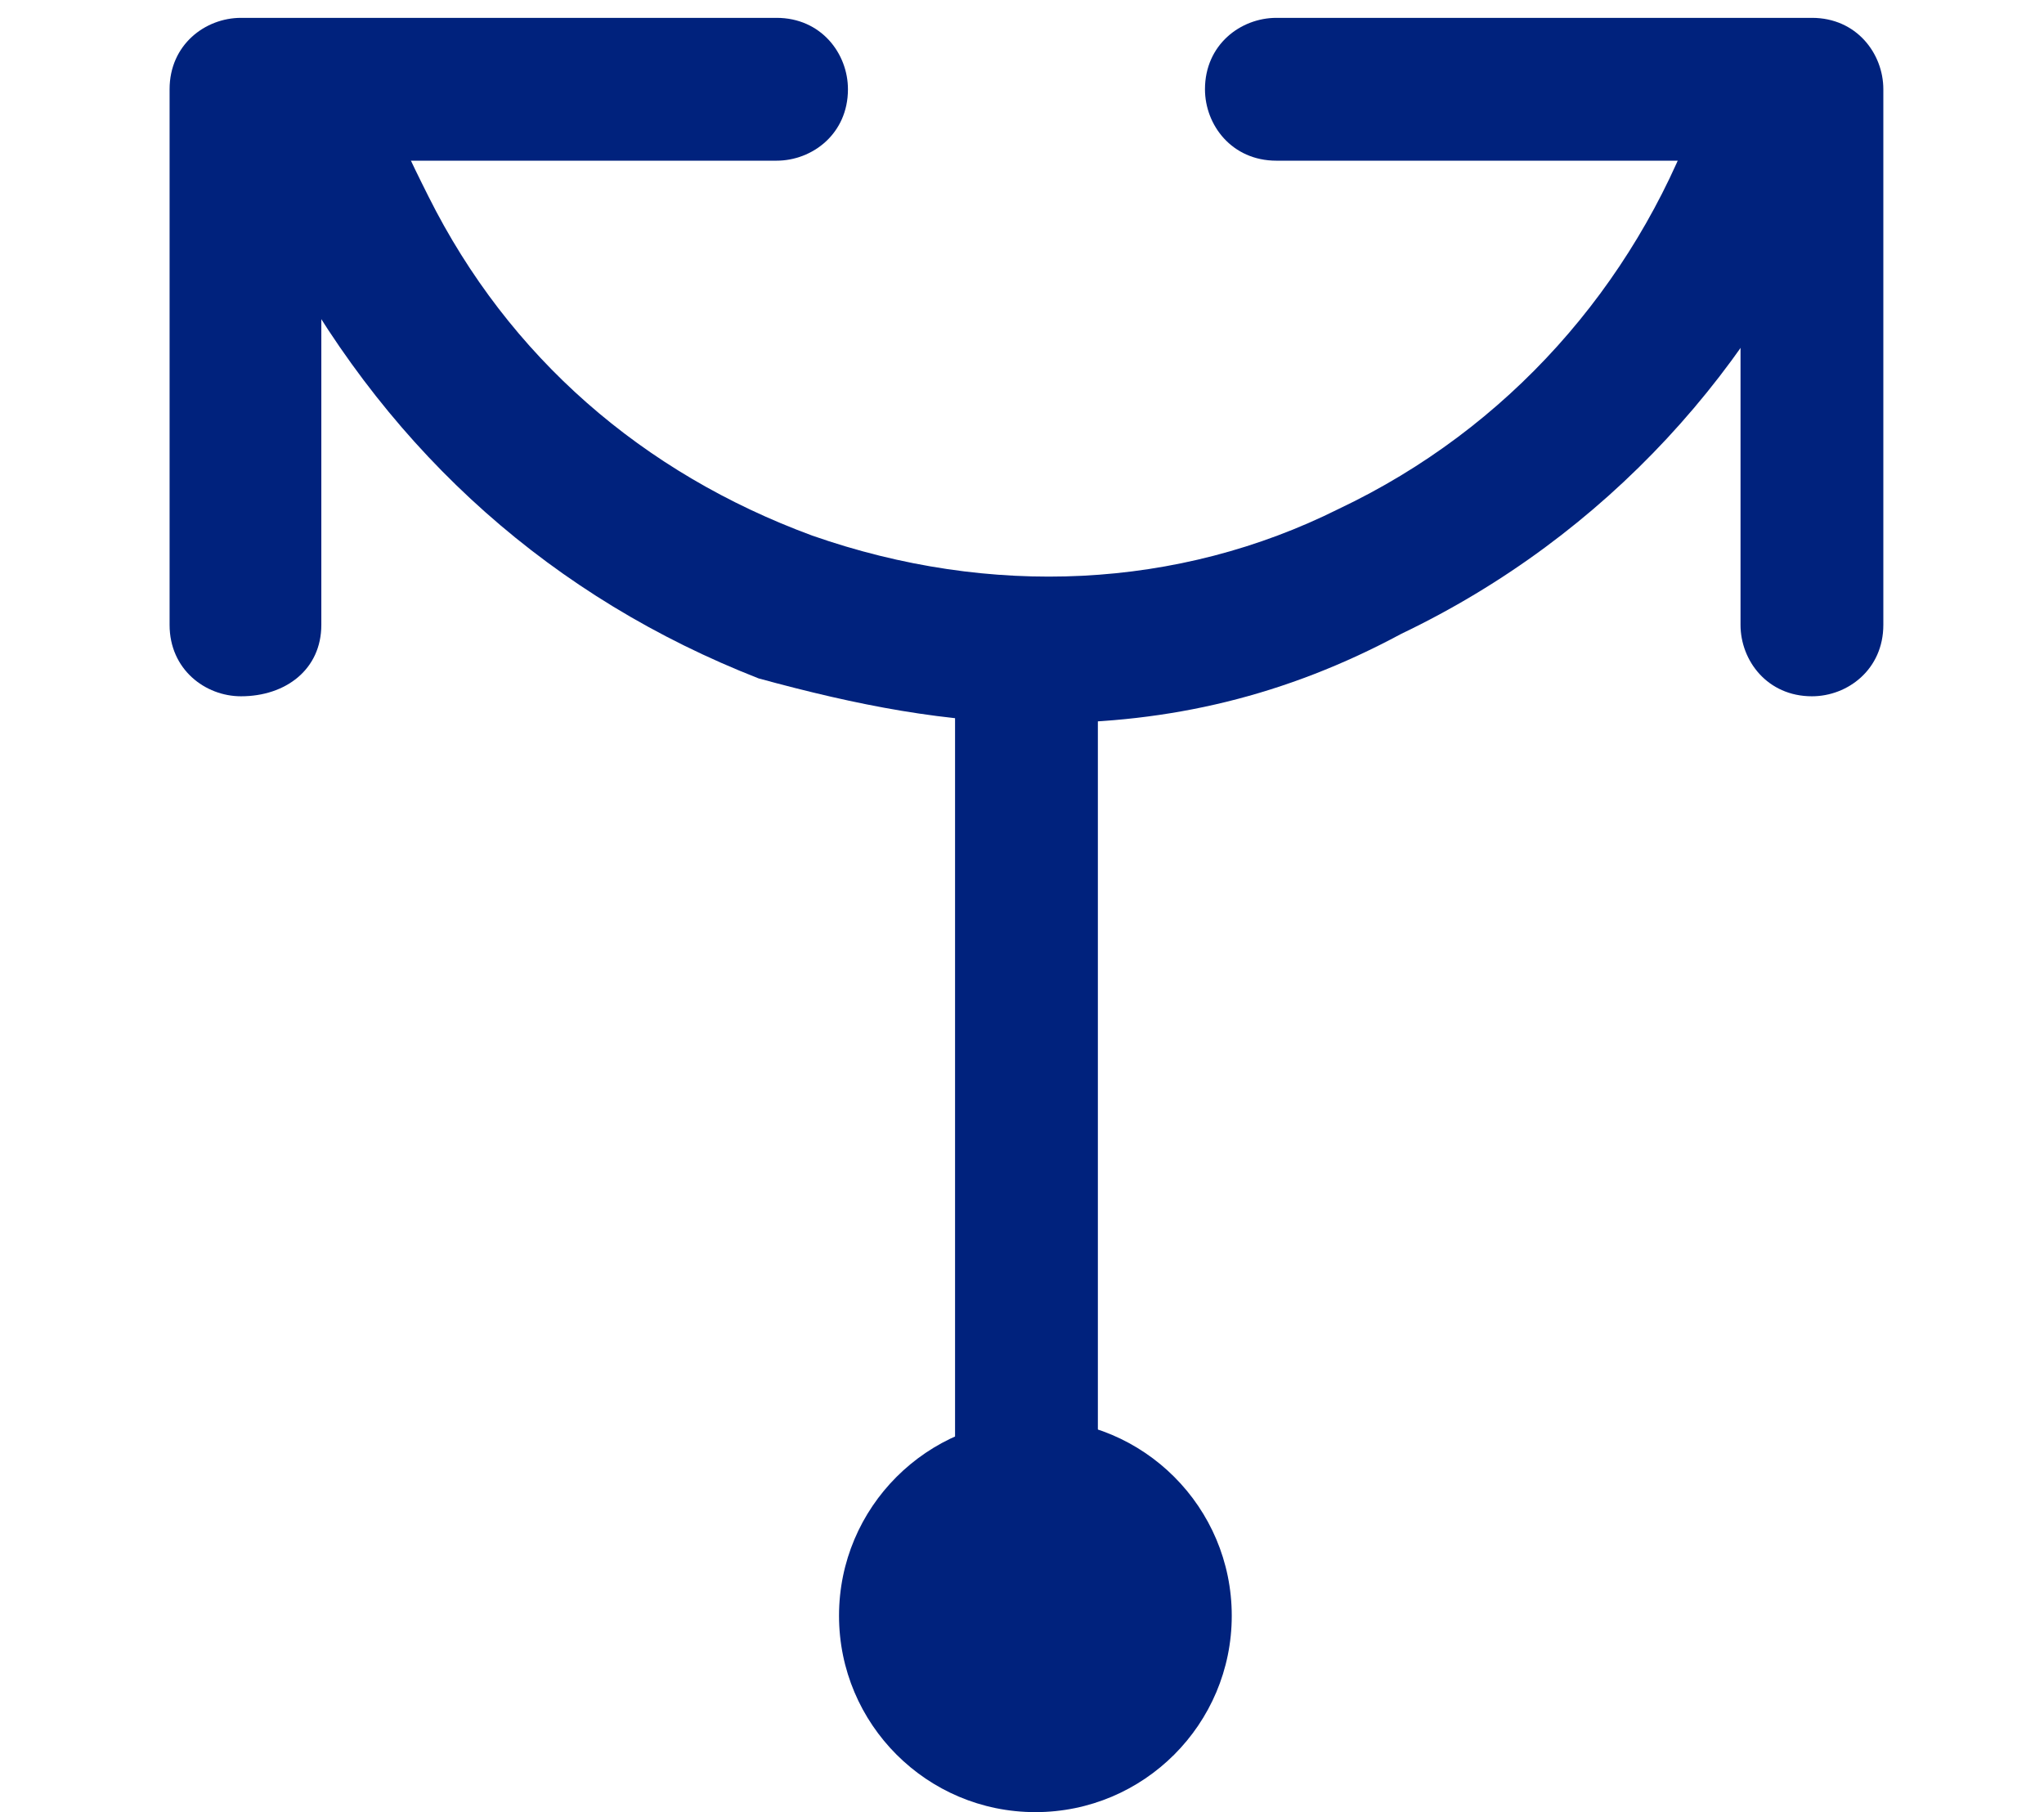 <?xml version="1.0" encoding="utf-8"?>
<!-- Generator: Adobe Illustrator 22.0.0, SVG Export Plug-In . SVG Version: 6.00 Build 0)  -->
<svg version="1.1" id="Layer_1" xmlns="http://www.w3.org/2000/svg" xmlns:xlink="http://www.w3.org/1999/xlink" x="0px" y="0px"
	 viewBox="0 0 22.9 20.3" style="enable-background:new 0 0 22.9 20.3;" xml:space="preserve">
<style type="text/css">
	.st0{fill:#00227D;}
</style>
<g>
	<g>
		<g>
			<path class="st0" d="M20.3,7.8c-0.5,0-0.8-0.4-0.8-0.8V1.8h-5.2c-0.5,0-0.8-0.4-0.8-0.8c0-0.5,0.4-0.8,0.8-0.8h6
				c0.5,0,0.8,0.4,0.8,0.8v6C21.1,7.5,20.7,7.8,20.3,7.8L20.3,7.8z"/>
		</g>
		<g>
			<path class="st0" d="M11.7,8.1c-1.1,0-2.1-0.2-3.2-0.5C6.2,6.7,4.4,5.1,3.2,2.9C3,2.5,2.8,2,2.7,1.5C2.5,1.1,2.8,0.6,3.2,0.4
				C3.6,0.3,4.1,0.5,4.3,1c0.1,0.4,0.3,0.8,0.5,1.2c0.9,1.8,2.4,3.1,4.3,3.8c2,0.7,4.1,0.6,5.9-0.3c1.9-0.9,3.3-2.5,4-4.4
				c0.2-0.4,0.6-0.7,1.1-0.5c0.4,0.2,0.7,0.6,0.5,1.1C19.7,4.1,18,6,15.7,7.1C14.4,7.8,13.1,8.1,11.7,8.1L11.7,8.1z"/>
		</g>
		<g>
			<path class="st0" d="M2.7,7.8C2.3,7.8,1.9,7.5,1.9,7V1c0-0.5,0.4-0.8,0.8-0.8h6c0.5,0,0.8,0.4,0.8,0.8c0,0.5-0.4,0.8-0.8,0.8H3.6
				V7C3.6,7.5,3.2,7.8,2.7,7.8L2.7,7.8z"/>
		</g>
	</g>
	<g>
		<path class="st0" d="M11.5,19.3c-0.5,0-0.8-0.4-0.8-0.8V7.6c0-0.5,0.4-0.8,0.8-0.8c0.5,0,0.8,0.4,0.8,0.8v10.9
			C12.3,18.9,12,19.3,11.5,19.3L11.5,19.3z"/>
	</g>
</g>
<circle class="st0" cx="11.6" cy="18.1" r="2.2"/>
</svg>
